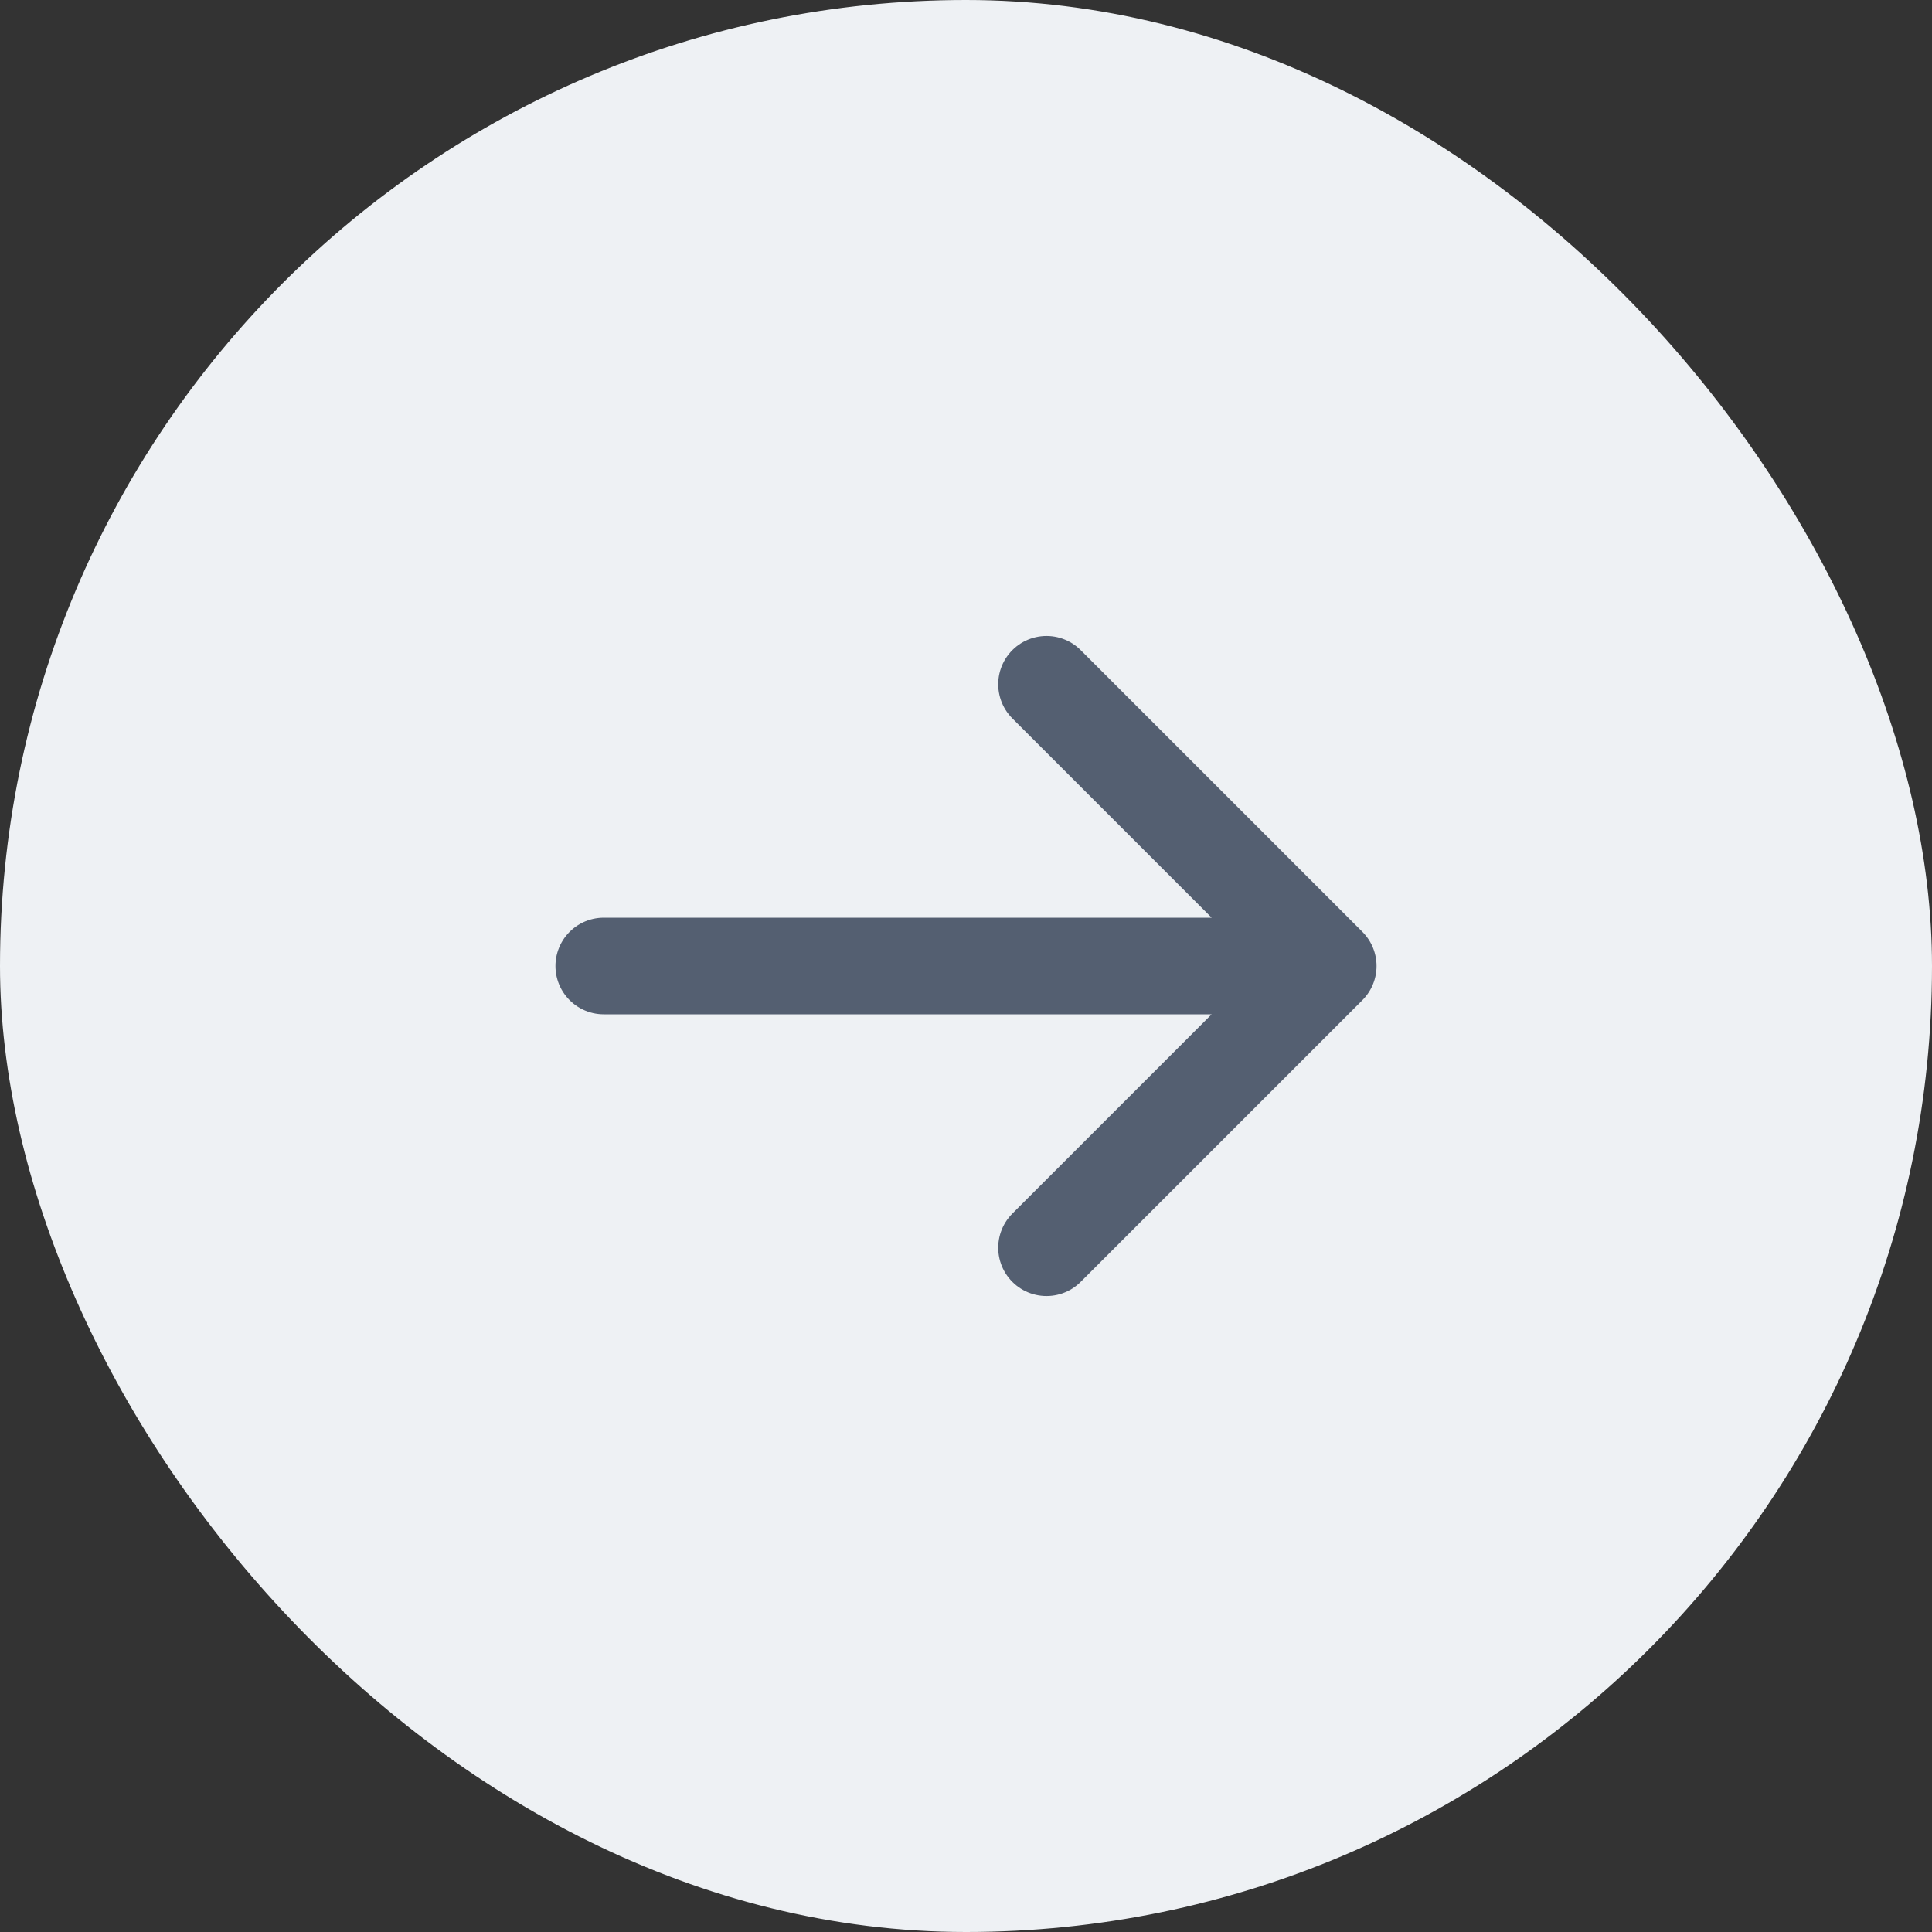 <svg width="40" height="40" viewBox="0 0 40 40" fill="none" xmlns="http://www.w3.org/2000/svg">
<rect x="0" y="0" width="40" height="40" fill="#333333" stroke="none"/>
<rect x="40" y="40" width="40" height="40" rx="20" transform="rotate(-180 40 40)" fill="#EEF1F4"/>
<path d="M21.667 14.167L27.5 20M27.5 20L21.667 25.833M27.5 20L12.5 20" stroke="#545F71" stroke-width="2" stroke-linecap="round" stroke-linejoin="round"/>
</svg>
